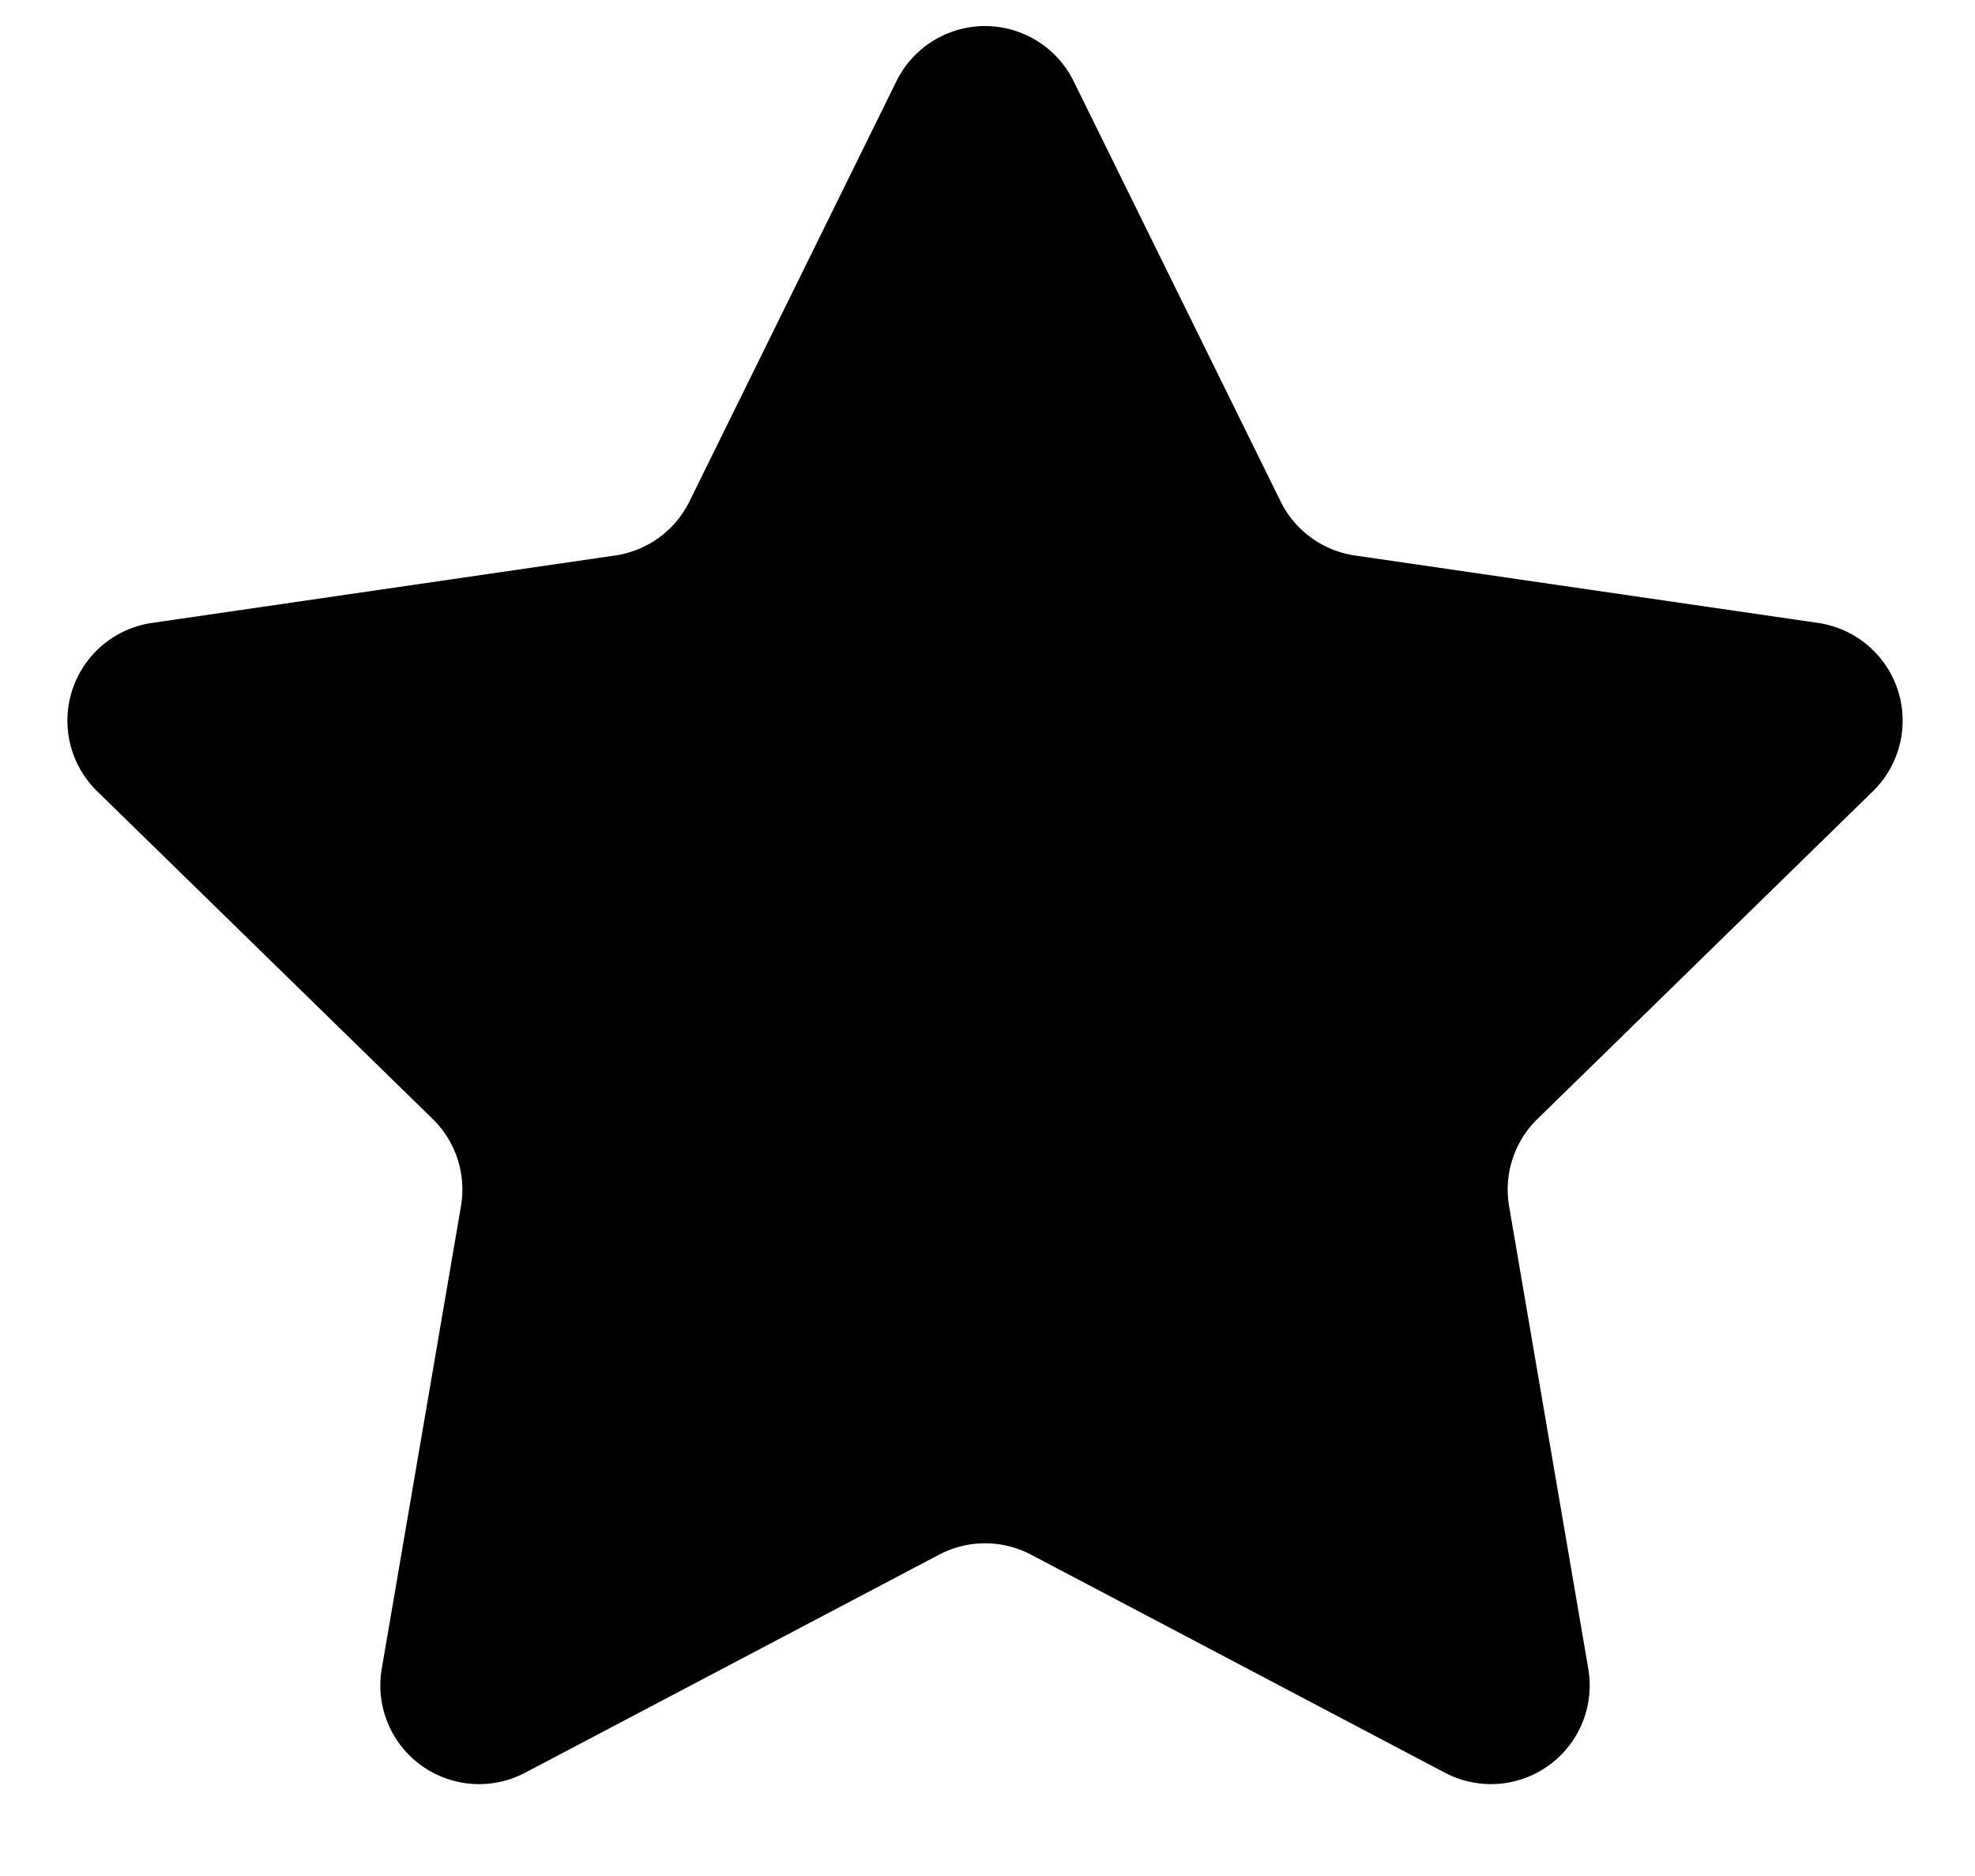 <svg viewBox="0 0 20 19" xmlns="http://www.w3.org/2000/svg"><path d="M9.078.822a1 1 0 011.794 0l2.096 4.256a1 1 0 00.753.548l4.69.683a1 1 0 01.555 1.705l-3.397 3.319a1 1 0 00-.287.884l.802 4.684a1 1 0 01-1.452 1.053l-4.19-2.208a1 1 0 00-.933 0l-4.191 2.208A1 1 0 013.866 16.9l.802-4.684a1 1 0 00-.287-.884L.984 8.014a1 1 0 01.555-1.705l4.69-.683a1 1 0 00.753-.548L9.078.822z"/></svg>